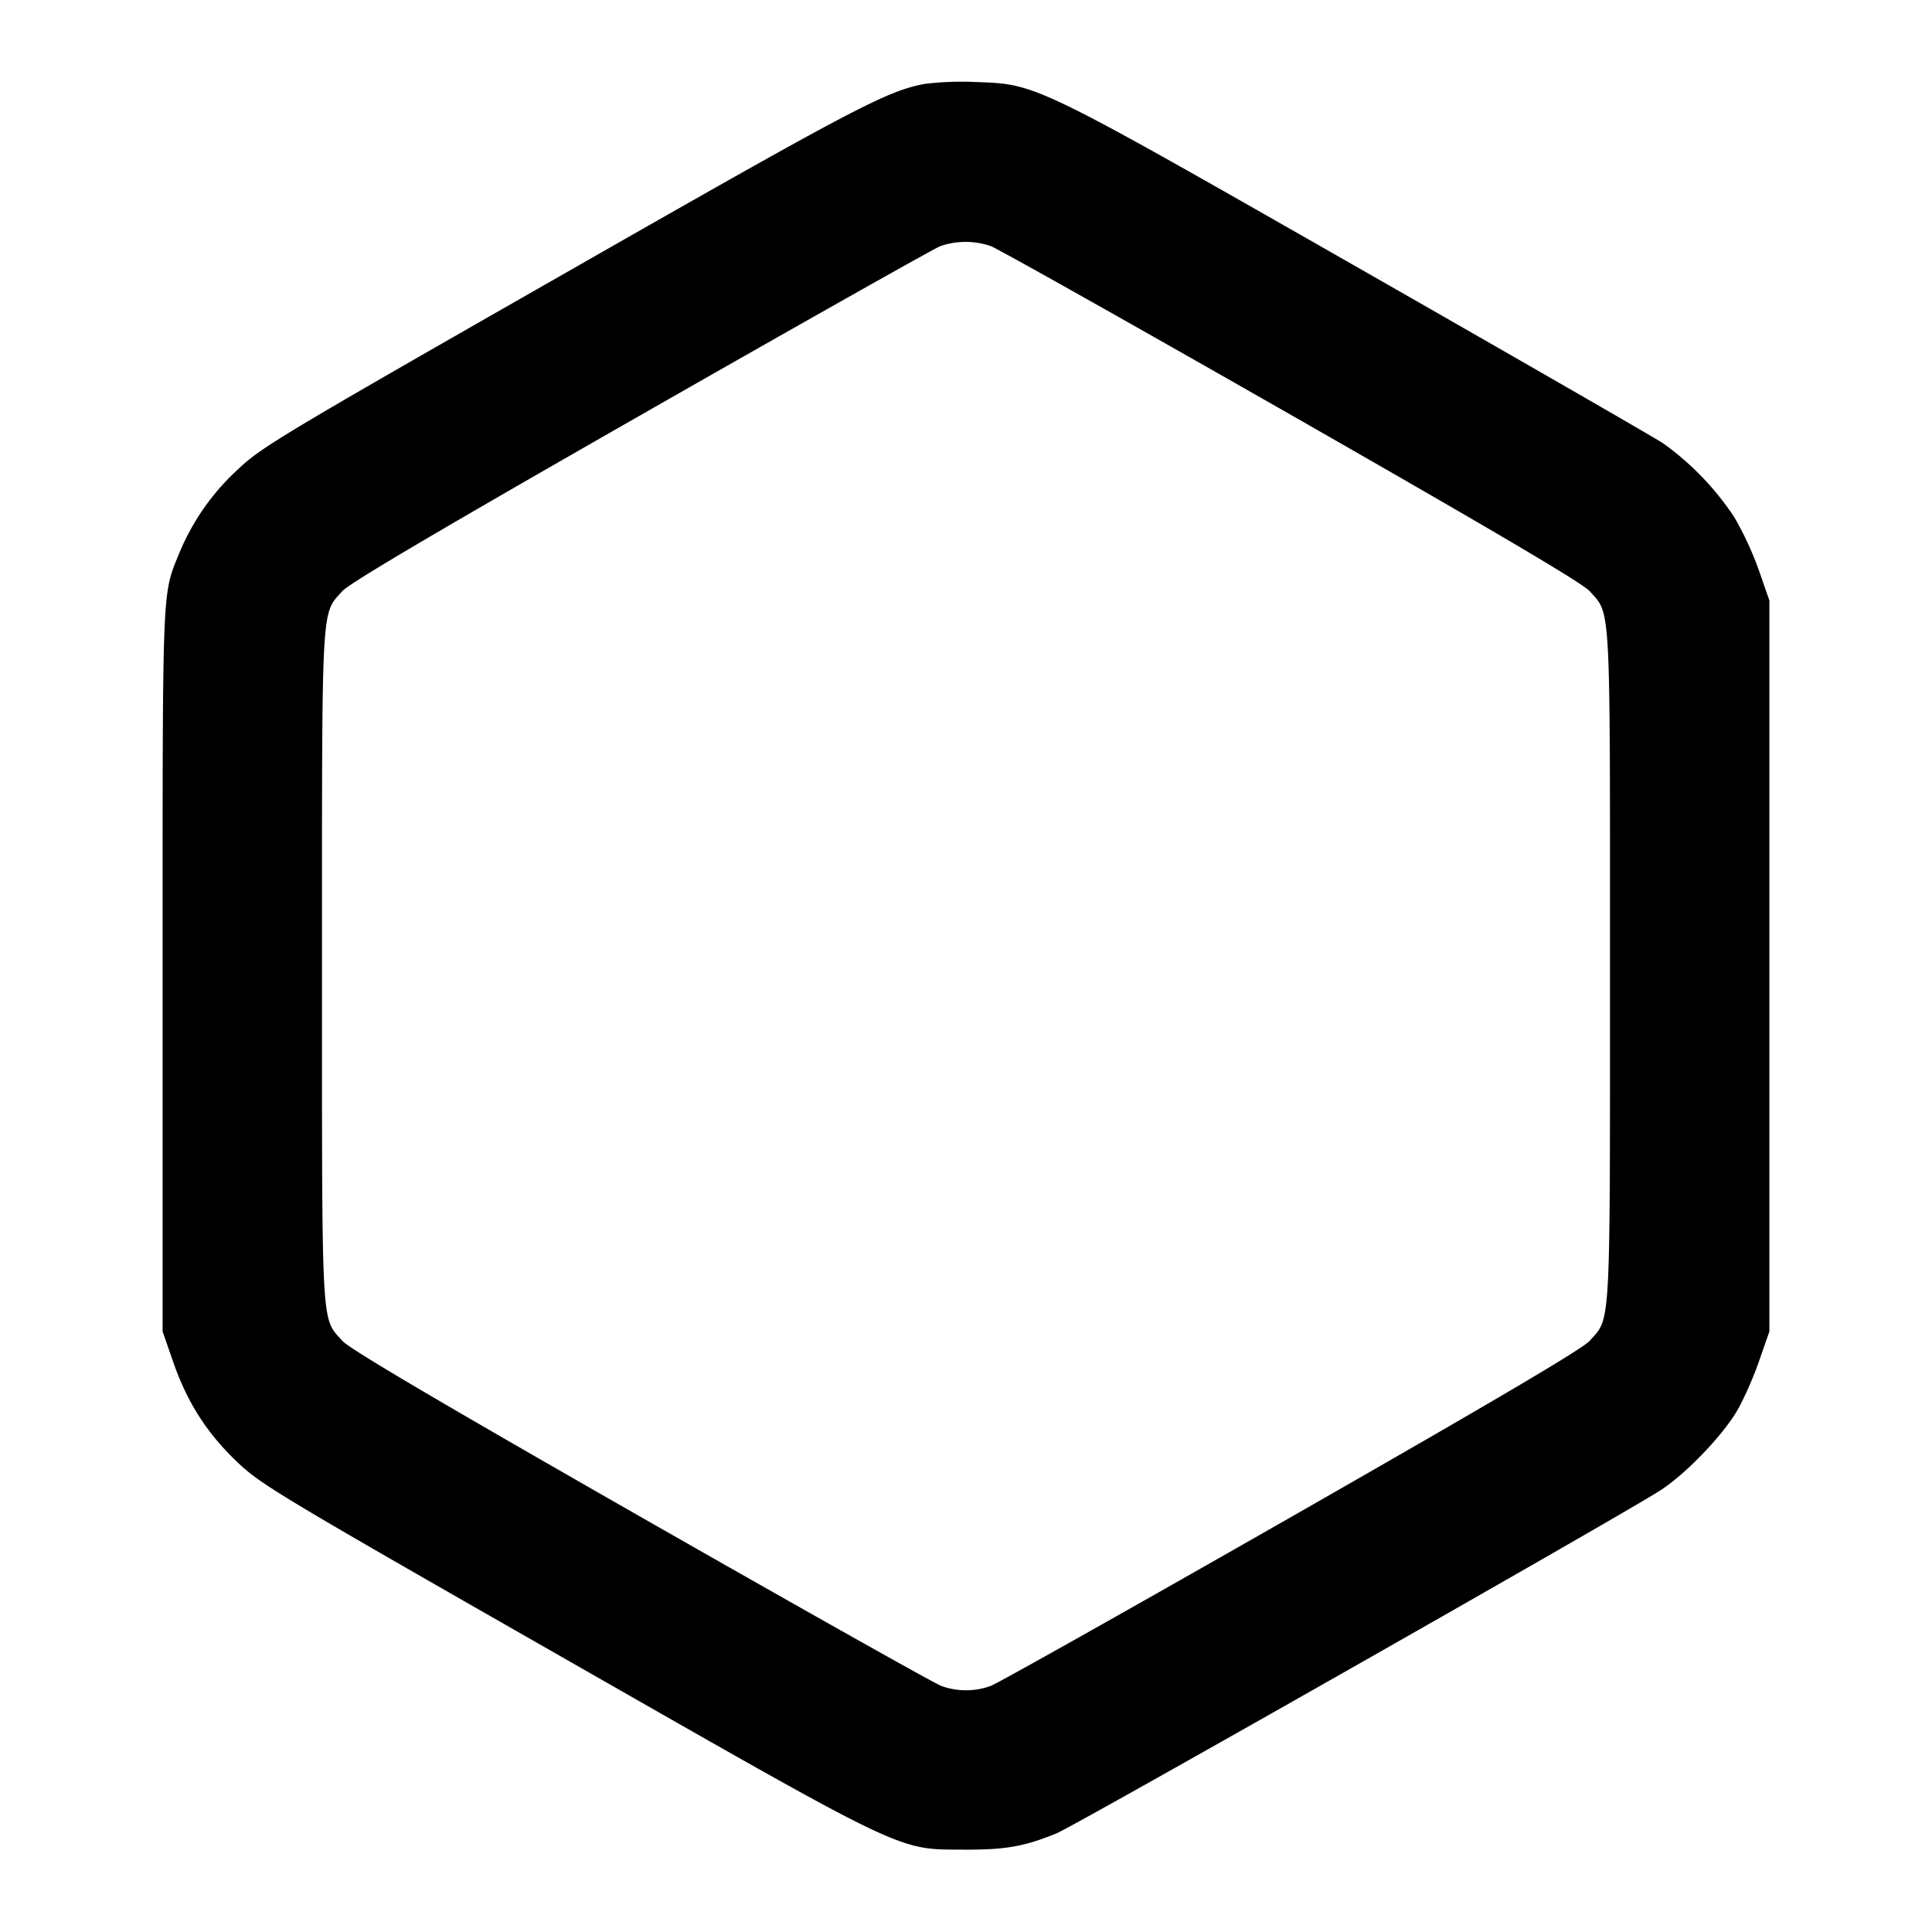 <svg xmlns="http://www.w3.org/2000/svg" width="24" height="24" fill="none" stroke="currentColor" stroke-width="2" stroke-linecap="round" stroke-linejoin="round"><path d="M11.495 1.041c-.475.086-.87.293-4.513 2.374-3.503 2-3.74 2.142-4.031 2.42a2.926 2.926 0 0 0-.723 1.034c-.216.531-.208.33-.208 5.171v4.5l.132.38c.176.505.419.884.797 1.244.294.279.523.417 4.045 2.428 4.283 2.446 4.148 2.381 4.966 2.385.526.003.76-.037 1.166-.203.227-.092 7.012-3.946 7.498-4.259.307-.197.756-.661.947-.977.08-.133.205-.412.277-.62l.132-.378V7.46l-.132-.38a4.01 4.01 0 0 0-.307-.66 3.514 3.514 0 0 0-.881-.913c-.11-.073-1.813-1.053-3.783-2.178-4.031-2.301-3.994-2.283-4.752-2.31a3.914 3.914 0 0 0-.63.022m.81 2.015c.085.03 1.766.976 3.735 2.1 2.541 1.452 3.617 2.087 3.708 2.188.264.297.252.078.252 4.656 0 4.578.012 4.359-.252 4.656-.091.101-1.167.736-3.708 2.188-1.969 1.124-3.65 2.07-3.735 2.1a.9.9 0 0 1-.61 0c-.085-.03-1.766-.976-3.735-2.1-2.541-1.452-3.617-2.087-3.708-2.188C3.988 16.359 4 16.578 4 12c0-4.578-.012-4.359.252-4.656.091-.101 1.167-.736 3.708-2.188 1.969-1.125 3.643-2.068 3.72-2.098a.963.963 0 0 1 .625-.002" fill-rule="evenodd" fill="#000" stroke="none"/></svg>